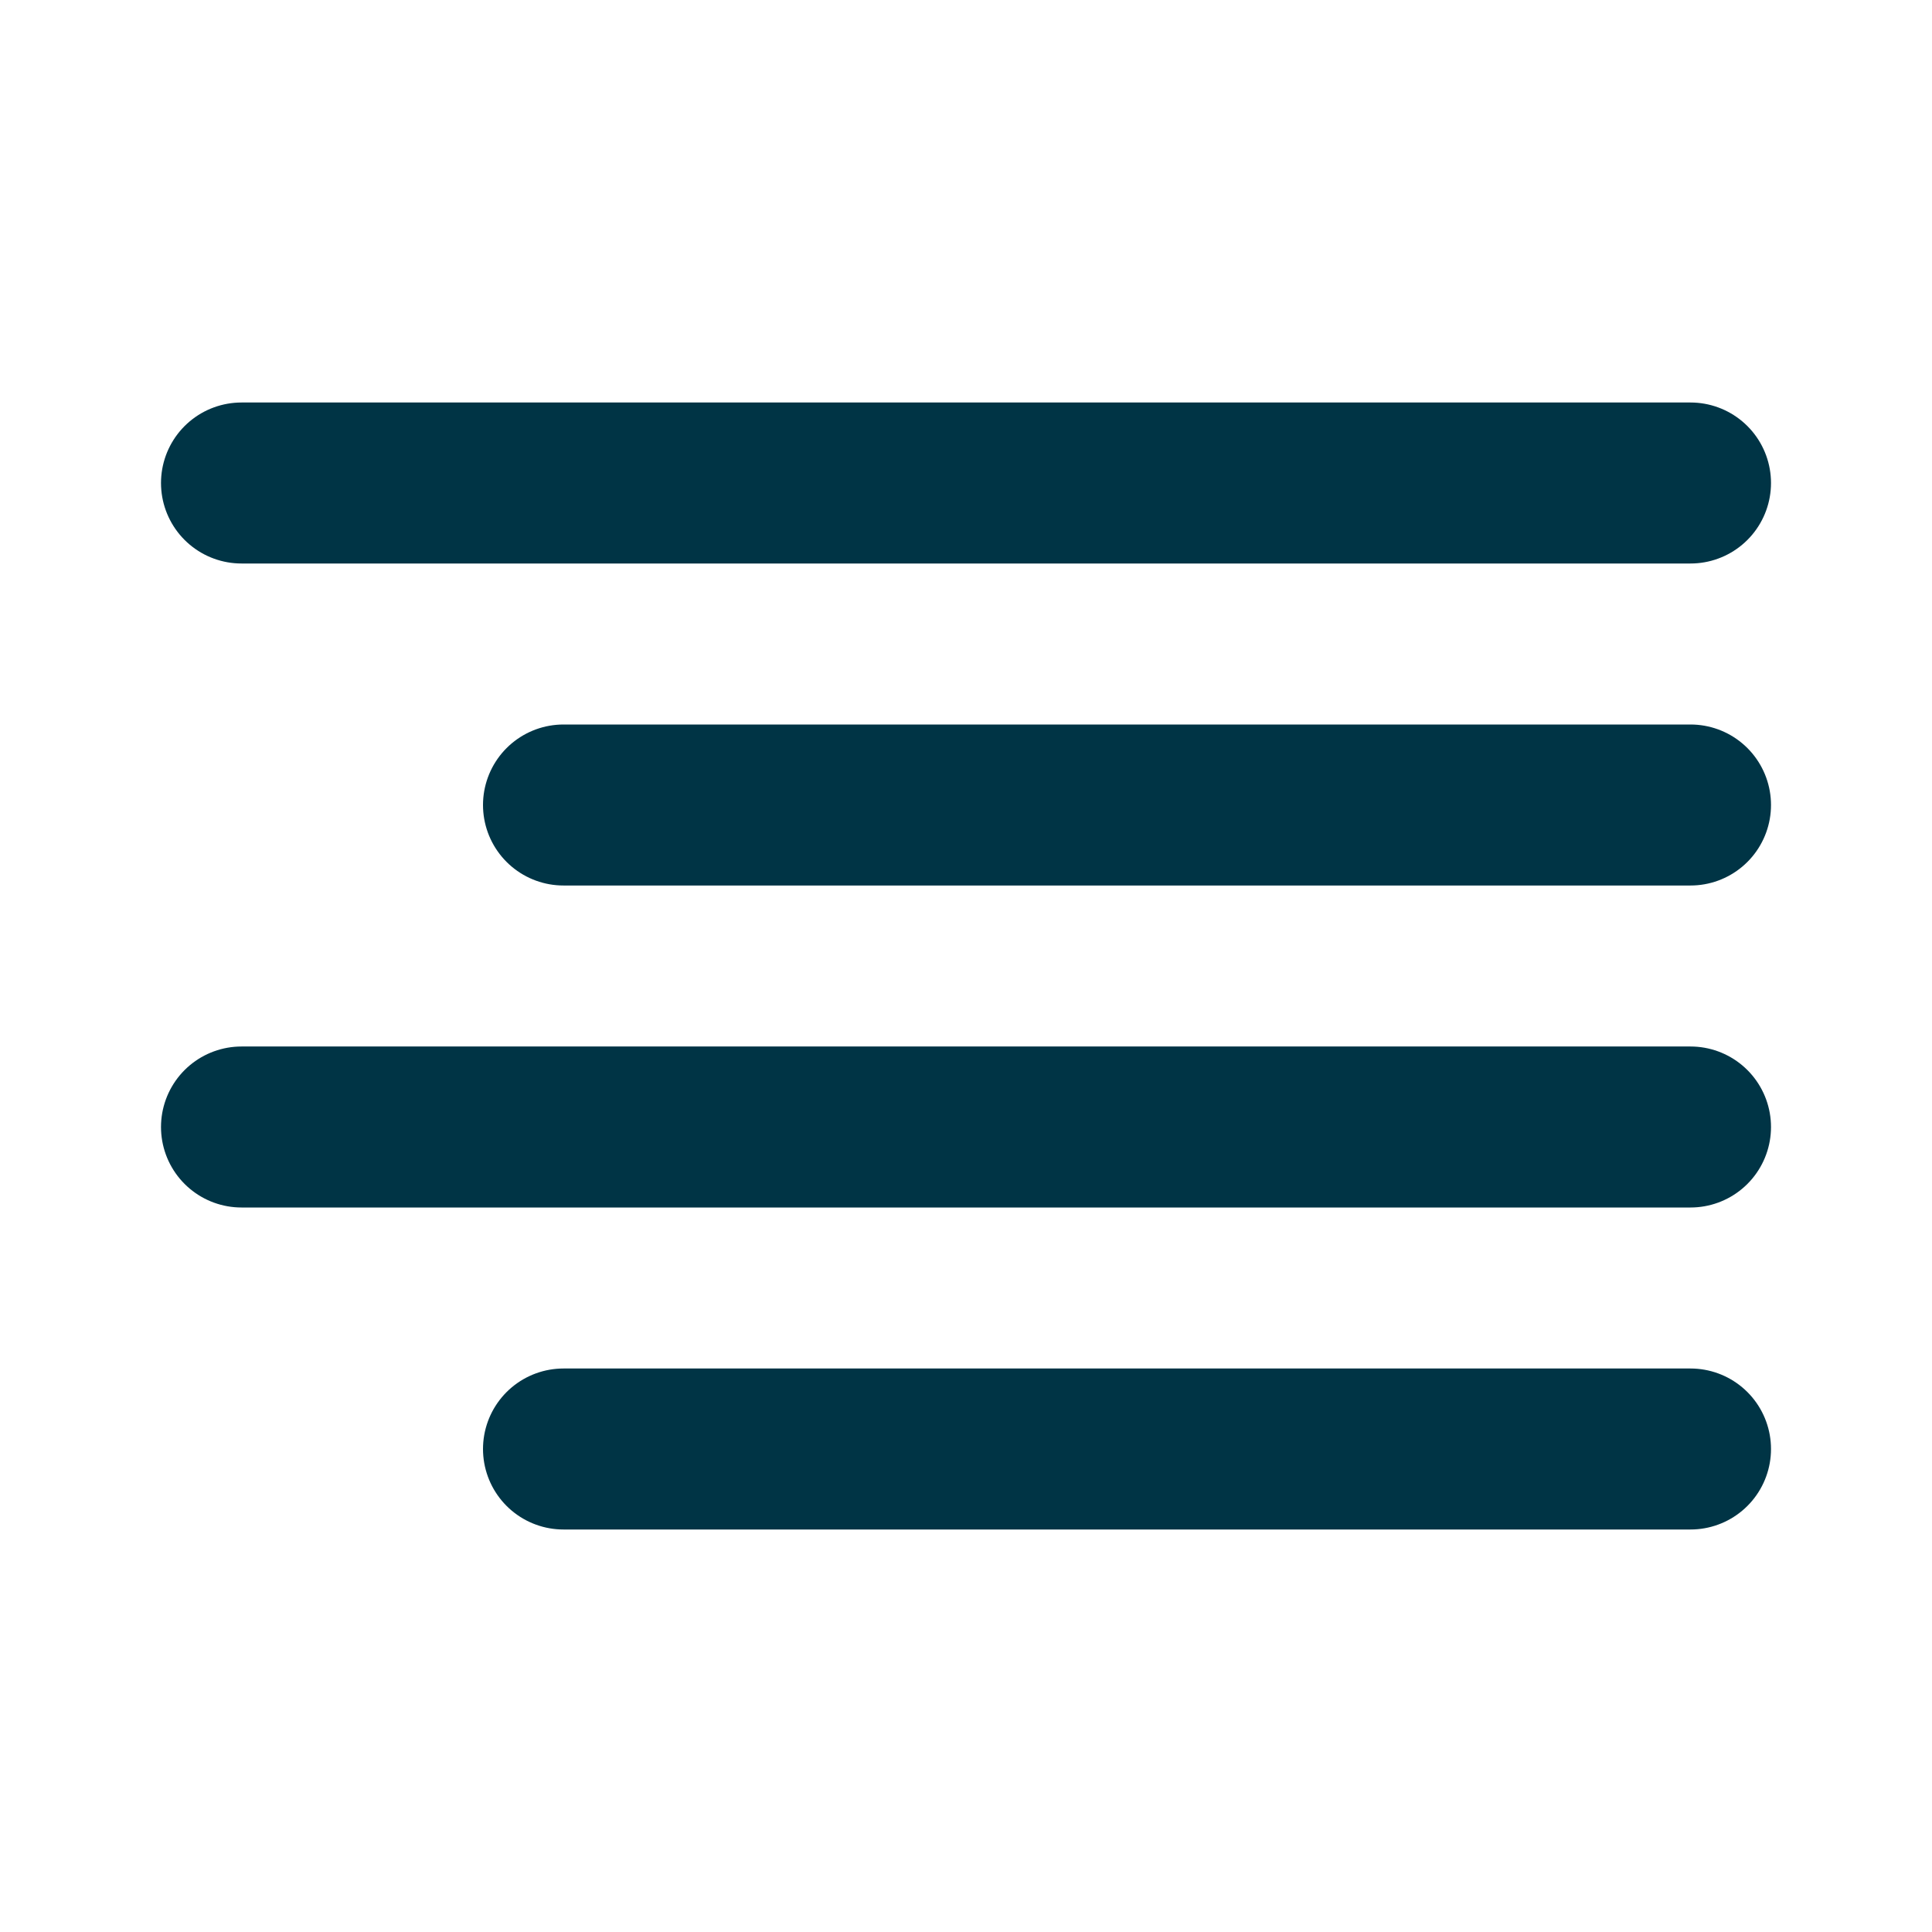 <svg width="24" height="24" viewBox="0 0 24 24" fill="none" xmlns="http://www.w3.org/2000/svg">
<path d="M21 10H7" stroke="#003445" stroke-width="2" stroke-linecap="round" stroke-linejoin="round"/>
<path d="M21 6H3" stroke="#003445" stroke-width="2" stroke-linecap="round" stroke-linejoin="round"/>
<path d="M21 14H3" stroke="#003445" stroke-width="2" stroke-linecap="round" stroke-linejoin="round"/>
<path d="M21 18H7" stroke="#003445" stroke-width="2" stroke-linecap="round" stroke-linejoin="round"/>
</svg>
